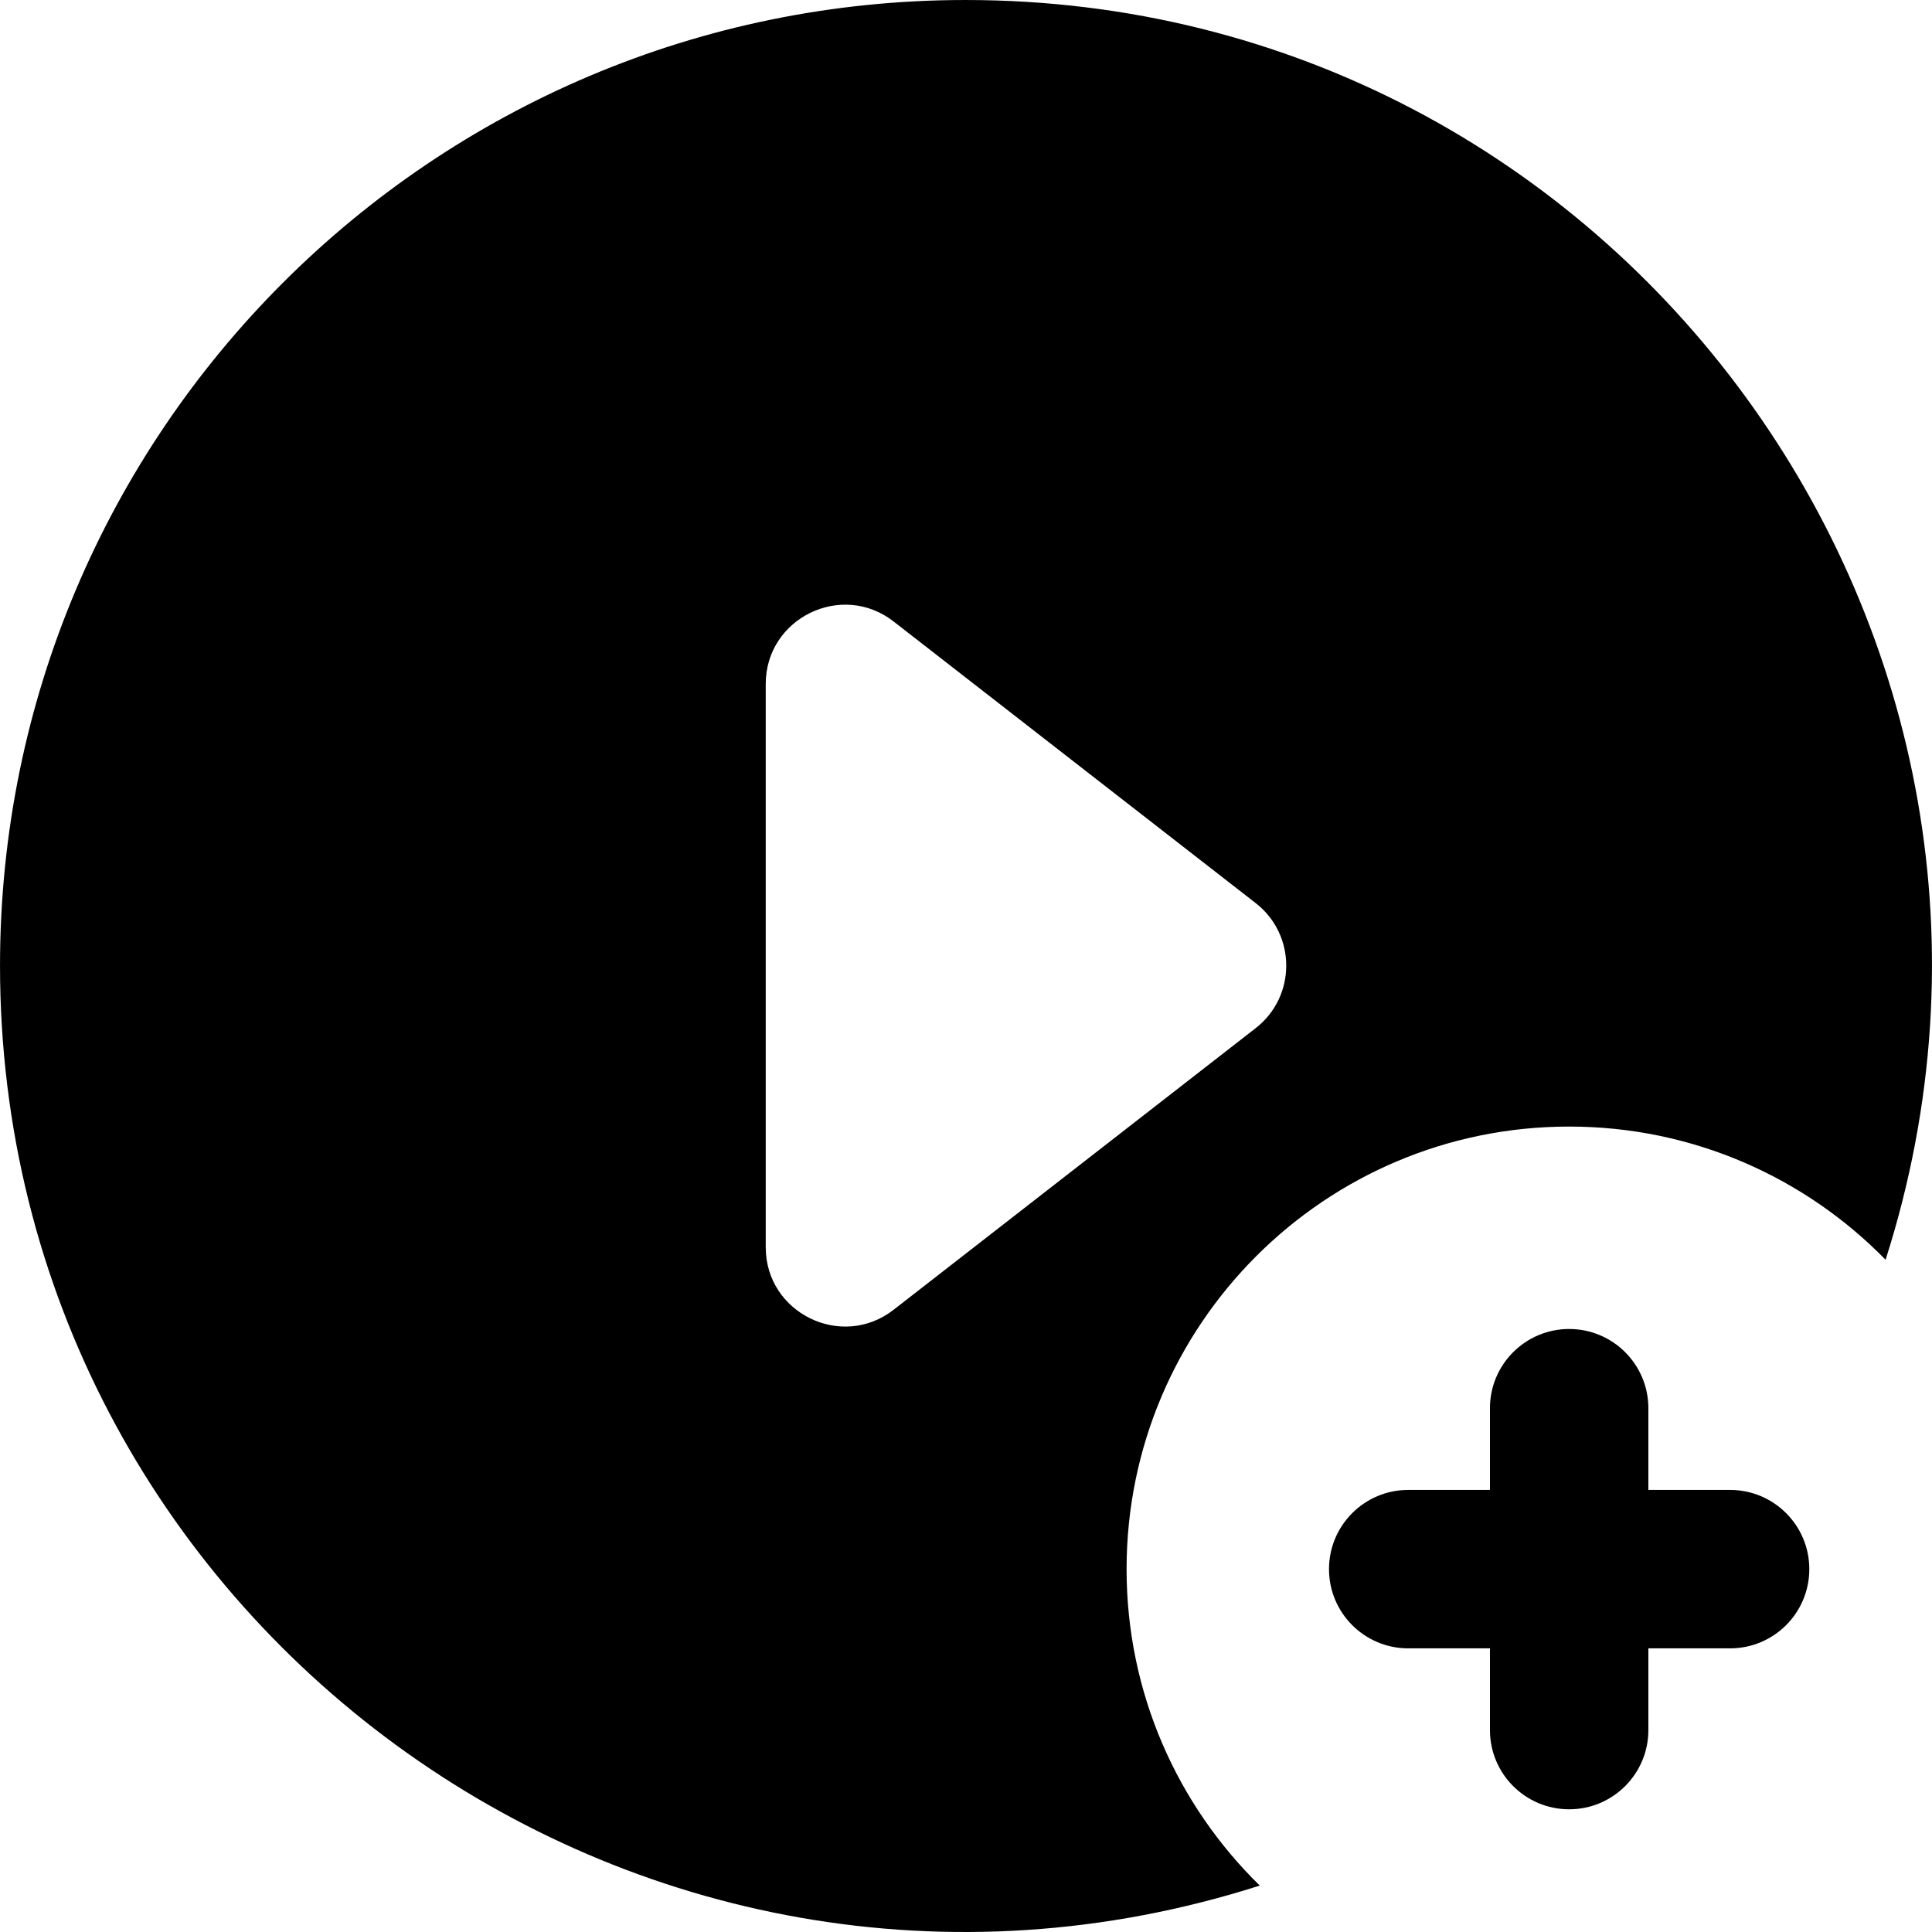 <svg id="Layer_1" enable-background="new 0 0 512.199 512.199" height="512" viewBox="0 0 512.199 512.199" width="512" xmlns="http://www.w3.org/2000/svg"><path d="m458.672 395h-21.667v-21.667c0-11.598-9.402-21-21-21s-21 9.402-21 21v21.667h-21.667c-11.598 0-21 9.402-21 21s9.402 21 21 21h21.667v21.667c0 11.598 9.402 21 21 21s21-9.402 21-21v-21.667h21.667c11.598 0 21-9.402 21-21s-9.402-21-21-21z"/><path d="m298.672 416c0-64.801 52.532-117.333 117.333-117.333 32.876 0 62.587 13.527 83.89 35.311 52.693-164.94-70.516-333.978-243.89-333.978-141.385 0-256 114.615-256 256 0 173.186 168.827 296.65 333.978 243.89-21.784-21.303-35.311-51.015-35.311-83.89zm-61.774-68.757c-13.781 10.719-33.893.854-33.893-16.576v-149.334c0-17.442 20.12-27.291 33.893-16.576l96 74.667c10.81 8.407 10.795 24.757 0 33.152z"/></svg>